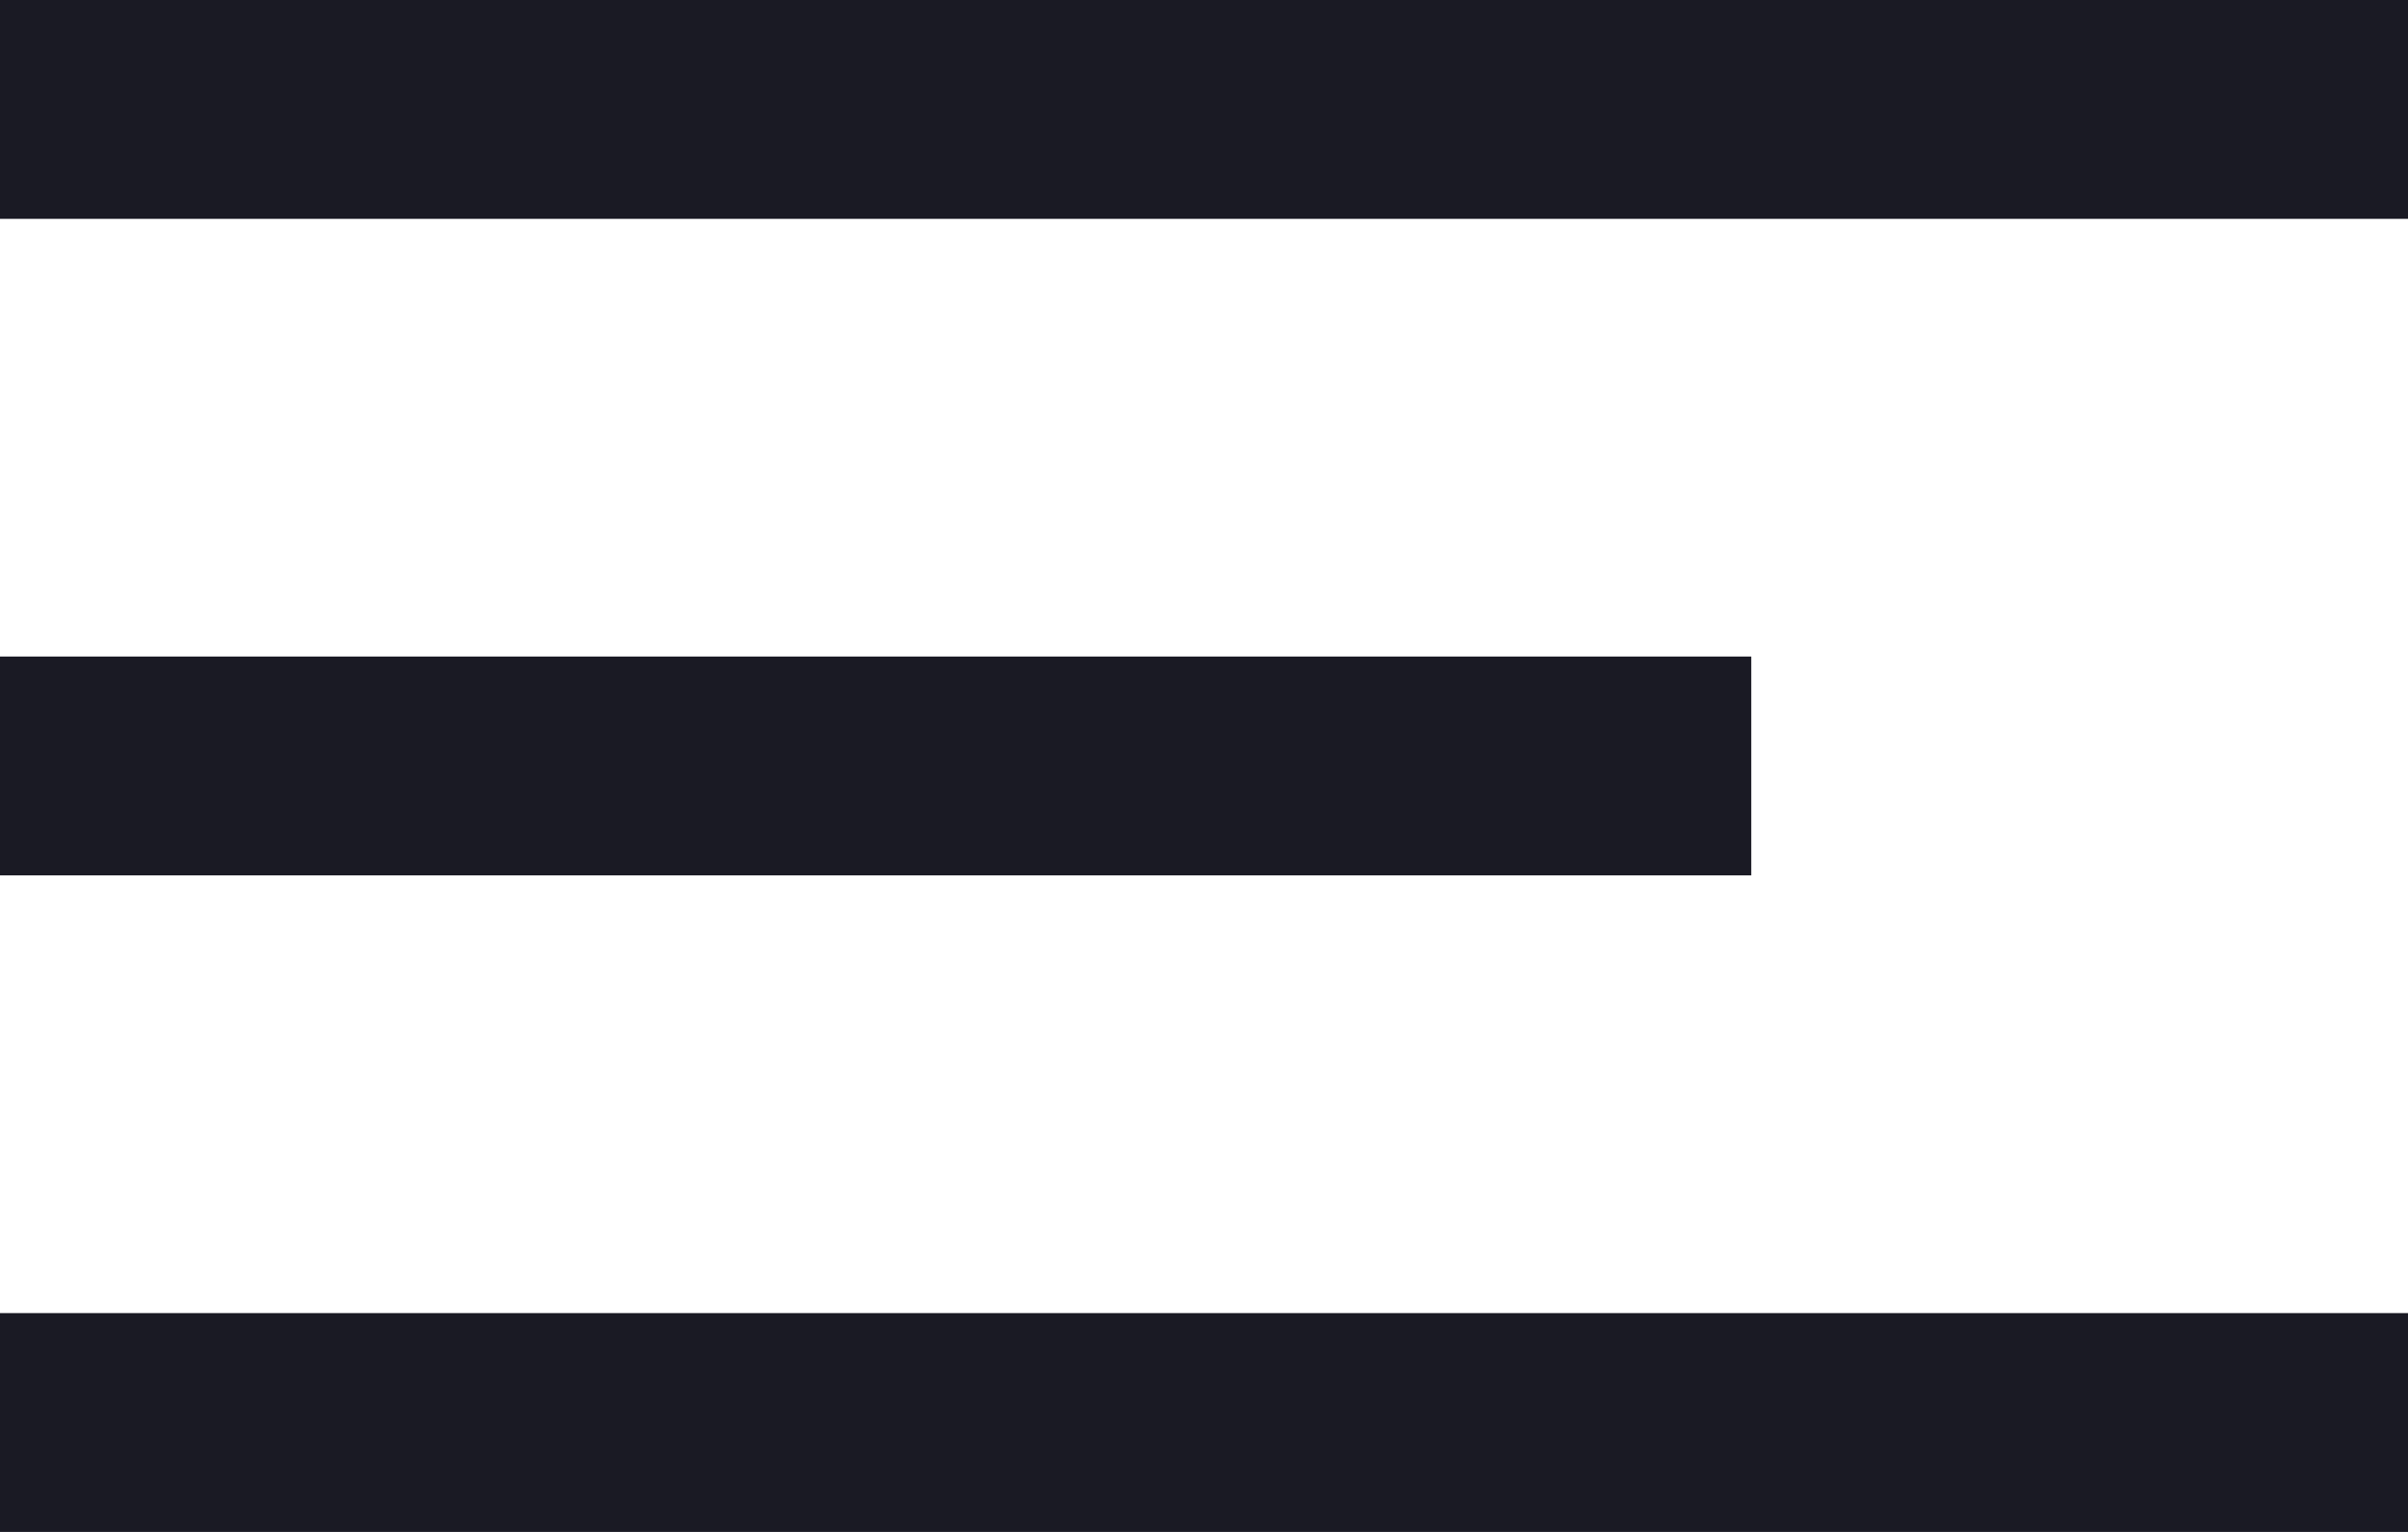 <svg width="22" height="14" viewBox="0 0 22 14" fill="none" xmlns="http://www.w3.org/2000/svg">
<rect width="22" height="2" fill="#1A1A24"/>
<rect y="6" width="16" height="2" fill="#1A1A24"/>
<rect y="12" width="22" height="2" fill="#1A1A24"/>
</svg>

